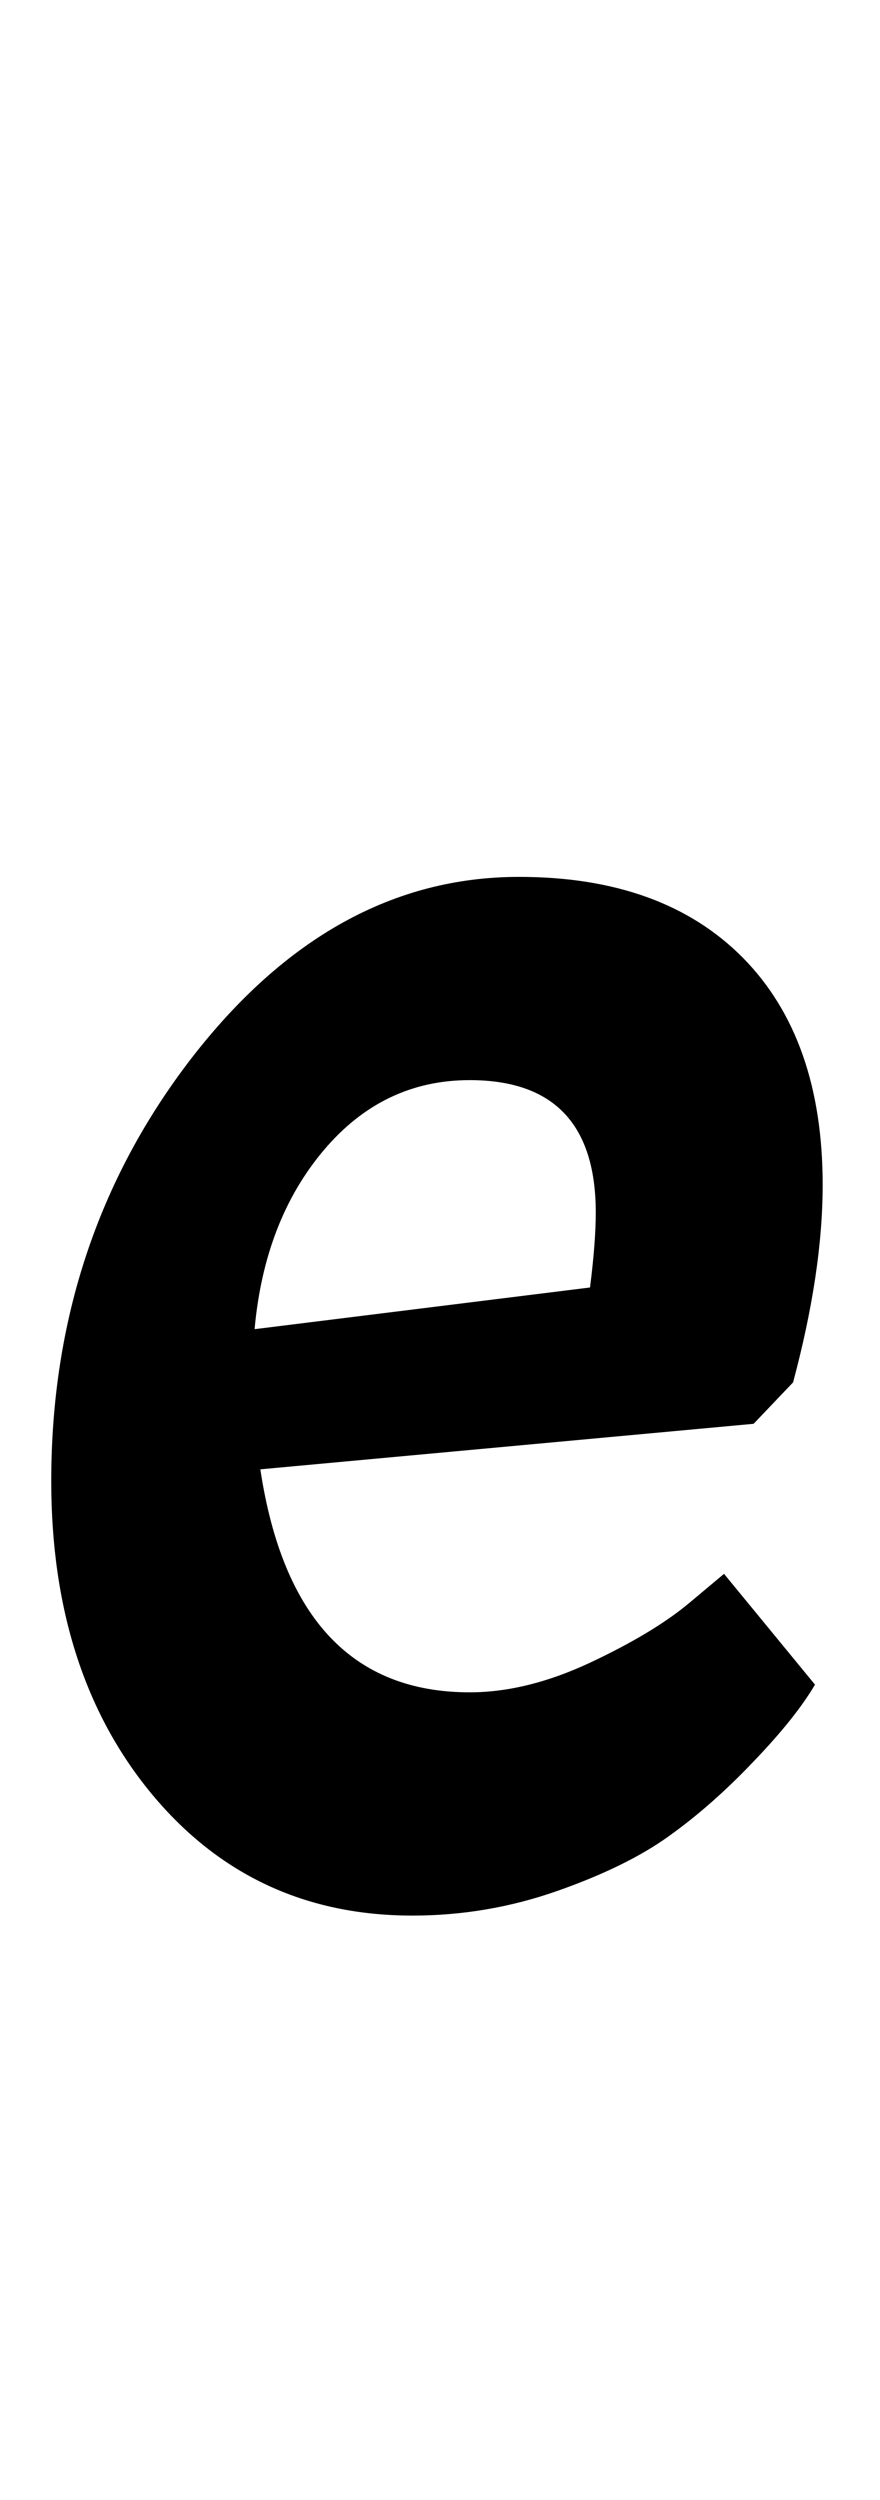 <svg xmlns="http://www.w3.org/2000/svg" xmlns:xlink="http://www.w3.org/1999/xlink" width="32.112" height="91.152"><path fill="black" d="M17.14 61.70L17.14 61.70Q19.22 61.70 21.53 60.62Q23.83 59.54 25.13 58.46L25.13 58.46L26.42 57.38L29.74 61.42Q29.02 62.64 27.50 64.22Q25.99 65.81 24.44 66.92Q22.90 68.04 20.34 68.94Q17.78 69.84 15.05 69.84L15.05 69.84Q9.22 69.84 5.54 65.41Q1.87 60.98 1.87 54L1.87 54Q1.87 45.22 6.98 38.59Q12.10 31.97 18.94 31.97L18.94 31.97Q24.19 31.97 27.11 34.92Q30.02 37.87 30.02 43.20L30.02 43.20Q30.02 46.37 28.94 50.40L28.94 50.40L27.50 51.91L9.50 53.57Q10.73 61.70 17.14 61.70ZM17.14 39.38L17.14 39.38Q13.97 39.38 11.81 41.94Q9.65 44.50 9.29 48.46L9.29 48.46L21.53 46.94Q21.74 45.29 21.74 44.21L21.74 44.21Q21.74 39.38 17.14 39.38Z"/></svg>